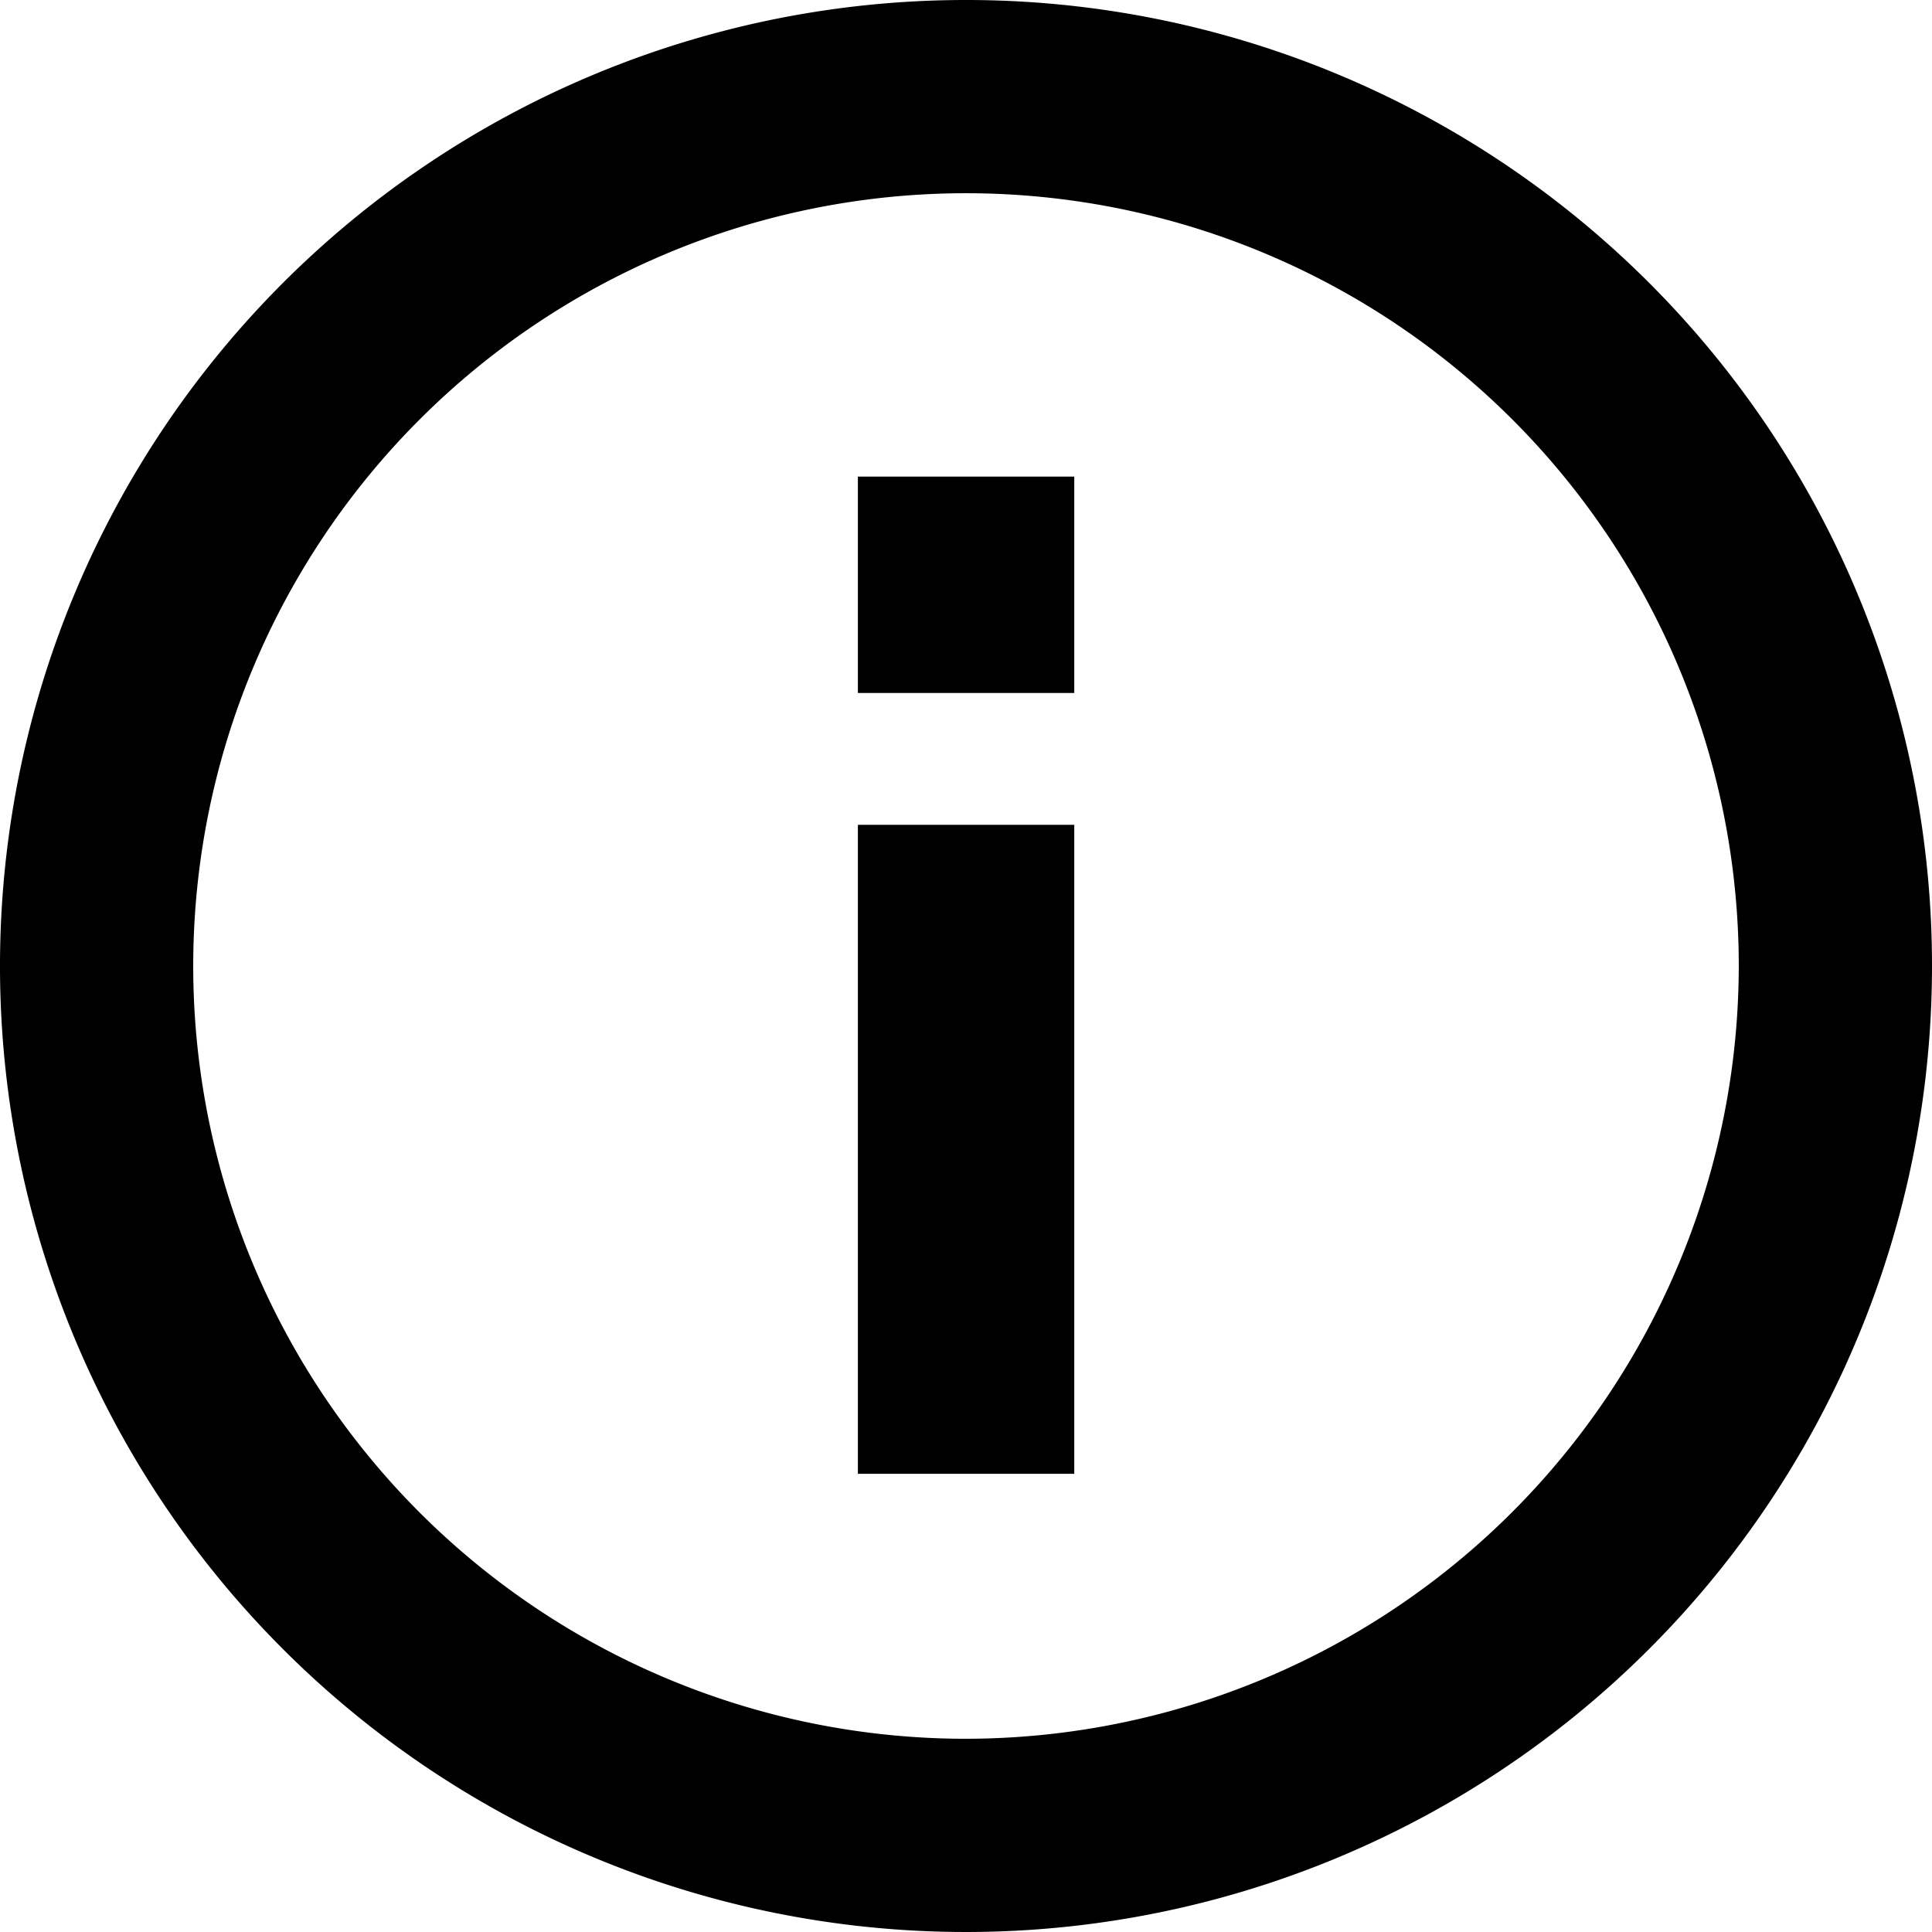 <svg id="info" xmlns="http://www.w3.org/2000/svg" width="13.438" height="13.438" viewBox="0 0 13.438 13.438">
  <g id="Group_143" data-name="Group 143">
    <g id="Group_142" data-name="Group 142">
      <rect id="Rectangle_274" data-name="Rectangle 274" width="1.505" height="4.514" transform="translate(5.967 5.737)"/>
      <path id="Path_2844" data-name="Path 2844" d="M6.719,0a6.719,6.719,0,1,0,6.719,6.719A6.717,6.717,0,0,0,6.719,0Zm0,12.094a5.375,5.375,0,1,1,5.375-5.375A5.382,5.382,0,0,1,6.719,12.094Z"/>
      <rect id="Rectangle_275" data-name="Rectangle 275" width="1.505" height="1.505" transform="translate(5.967 3.315)"/>
    </g>
  </g>
</svg>
